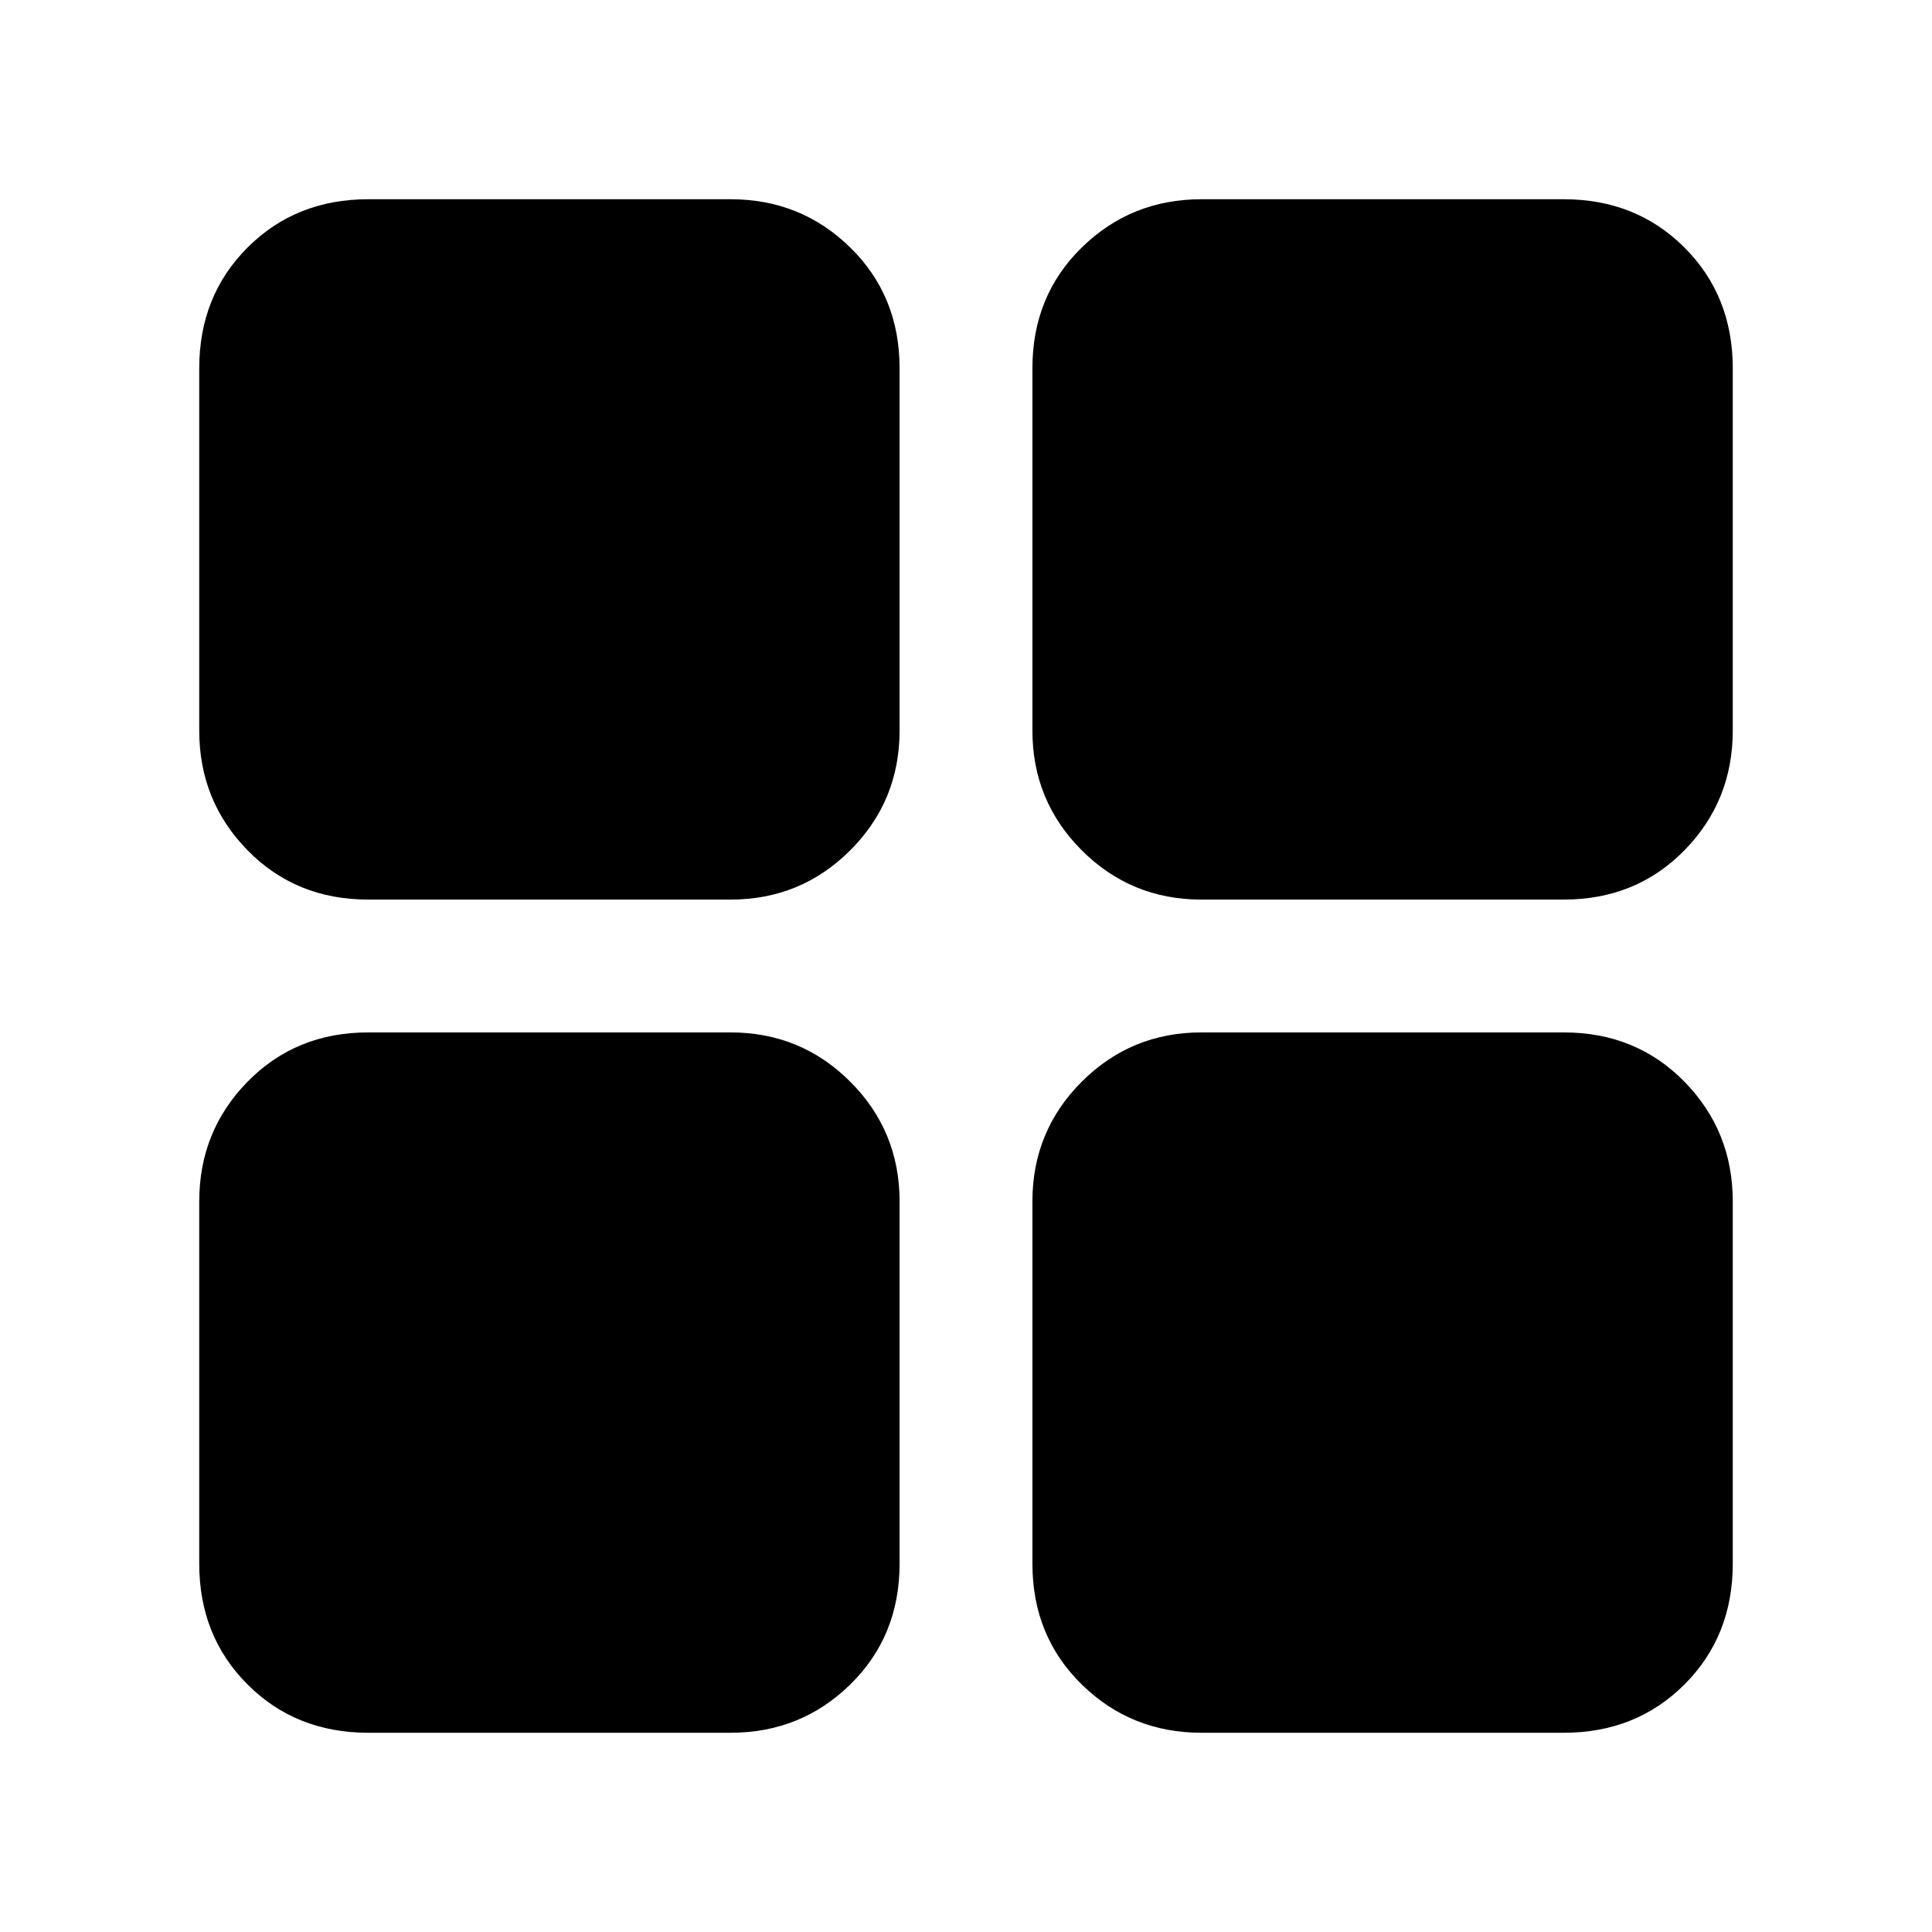 <svg xmlns="http://www.w3.org/2000/svg" height="40" width="40"><path d="M7.625 18.625q-1.5 0-2.5-1.021t-1-2.479v-7.5q0-1.5 1-2.5t2.5-1h7.5q1.458 0 2.479 1 1.021 1 1.021 2.5v7.5q0 1.458-1.021 2.479-1.021 1.021-2.479 1.021Zm0 17.25q-1.5 0-2.5-1t-1-2.5v-7.5q0-1.458 1-2.479 1-1.021 2.5-1.021h7.5q1.458 0 2.479 1.021 1.021 1.021 1.021 2.479v7.5q0 1.5-1.021 2.5t-2.479 1Zm17.25-17.25q-1.458 0-2.479-1.021-1.021-1.021-1.021-2.479v-7.5q0-1.5 1.021-2.5t2.479-1h7.5q1.5 0 2.5 1t1 2.5v7.5q0 1.458-1 2.479-1 1.021-2.5 1.021Zm0 17.25q-1.458 0-2.479-1-1.021-1-1.021-2.5v-7.5q0-1.458 1.021-2.479 1.021-1.021 2.479-1.021h7.5q1.5 0 2.5 1.021t1 2.479v7.5q0 1.5-1 2.5t-2.5 1Z"/></svg>